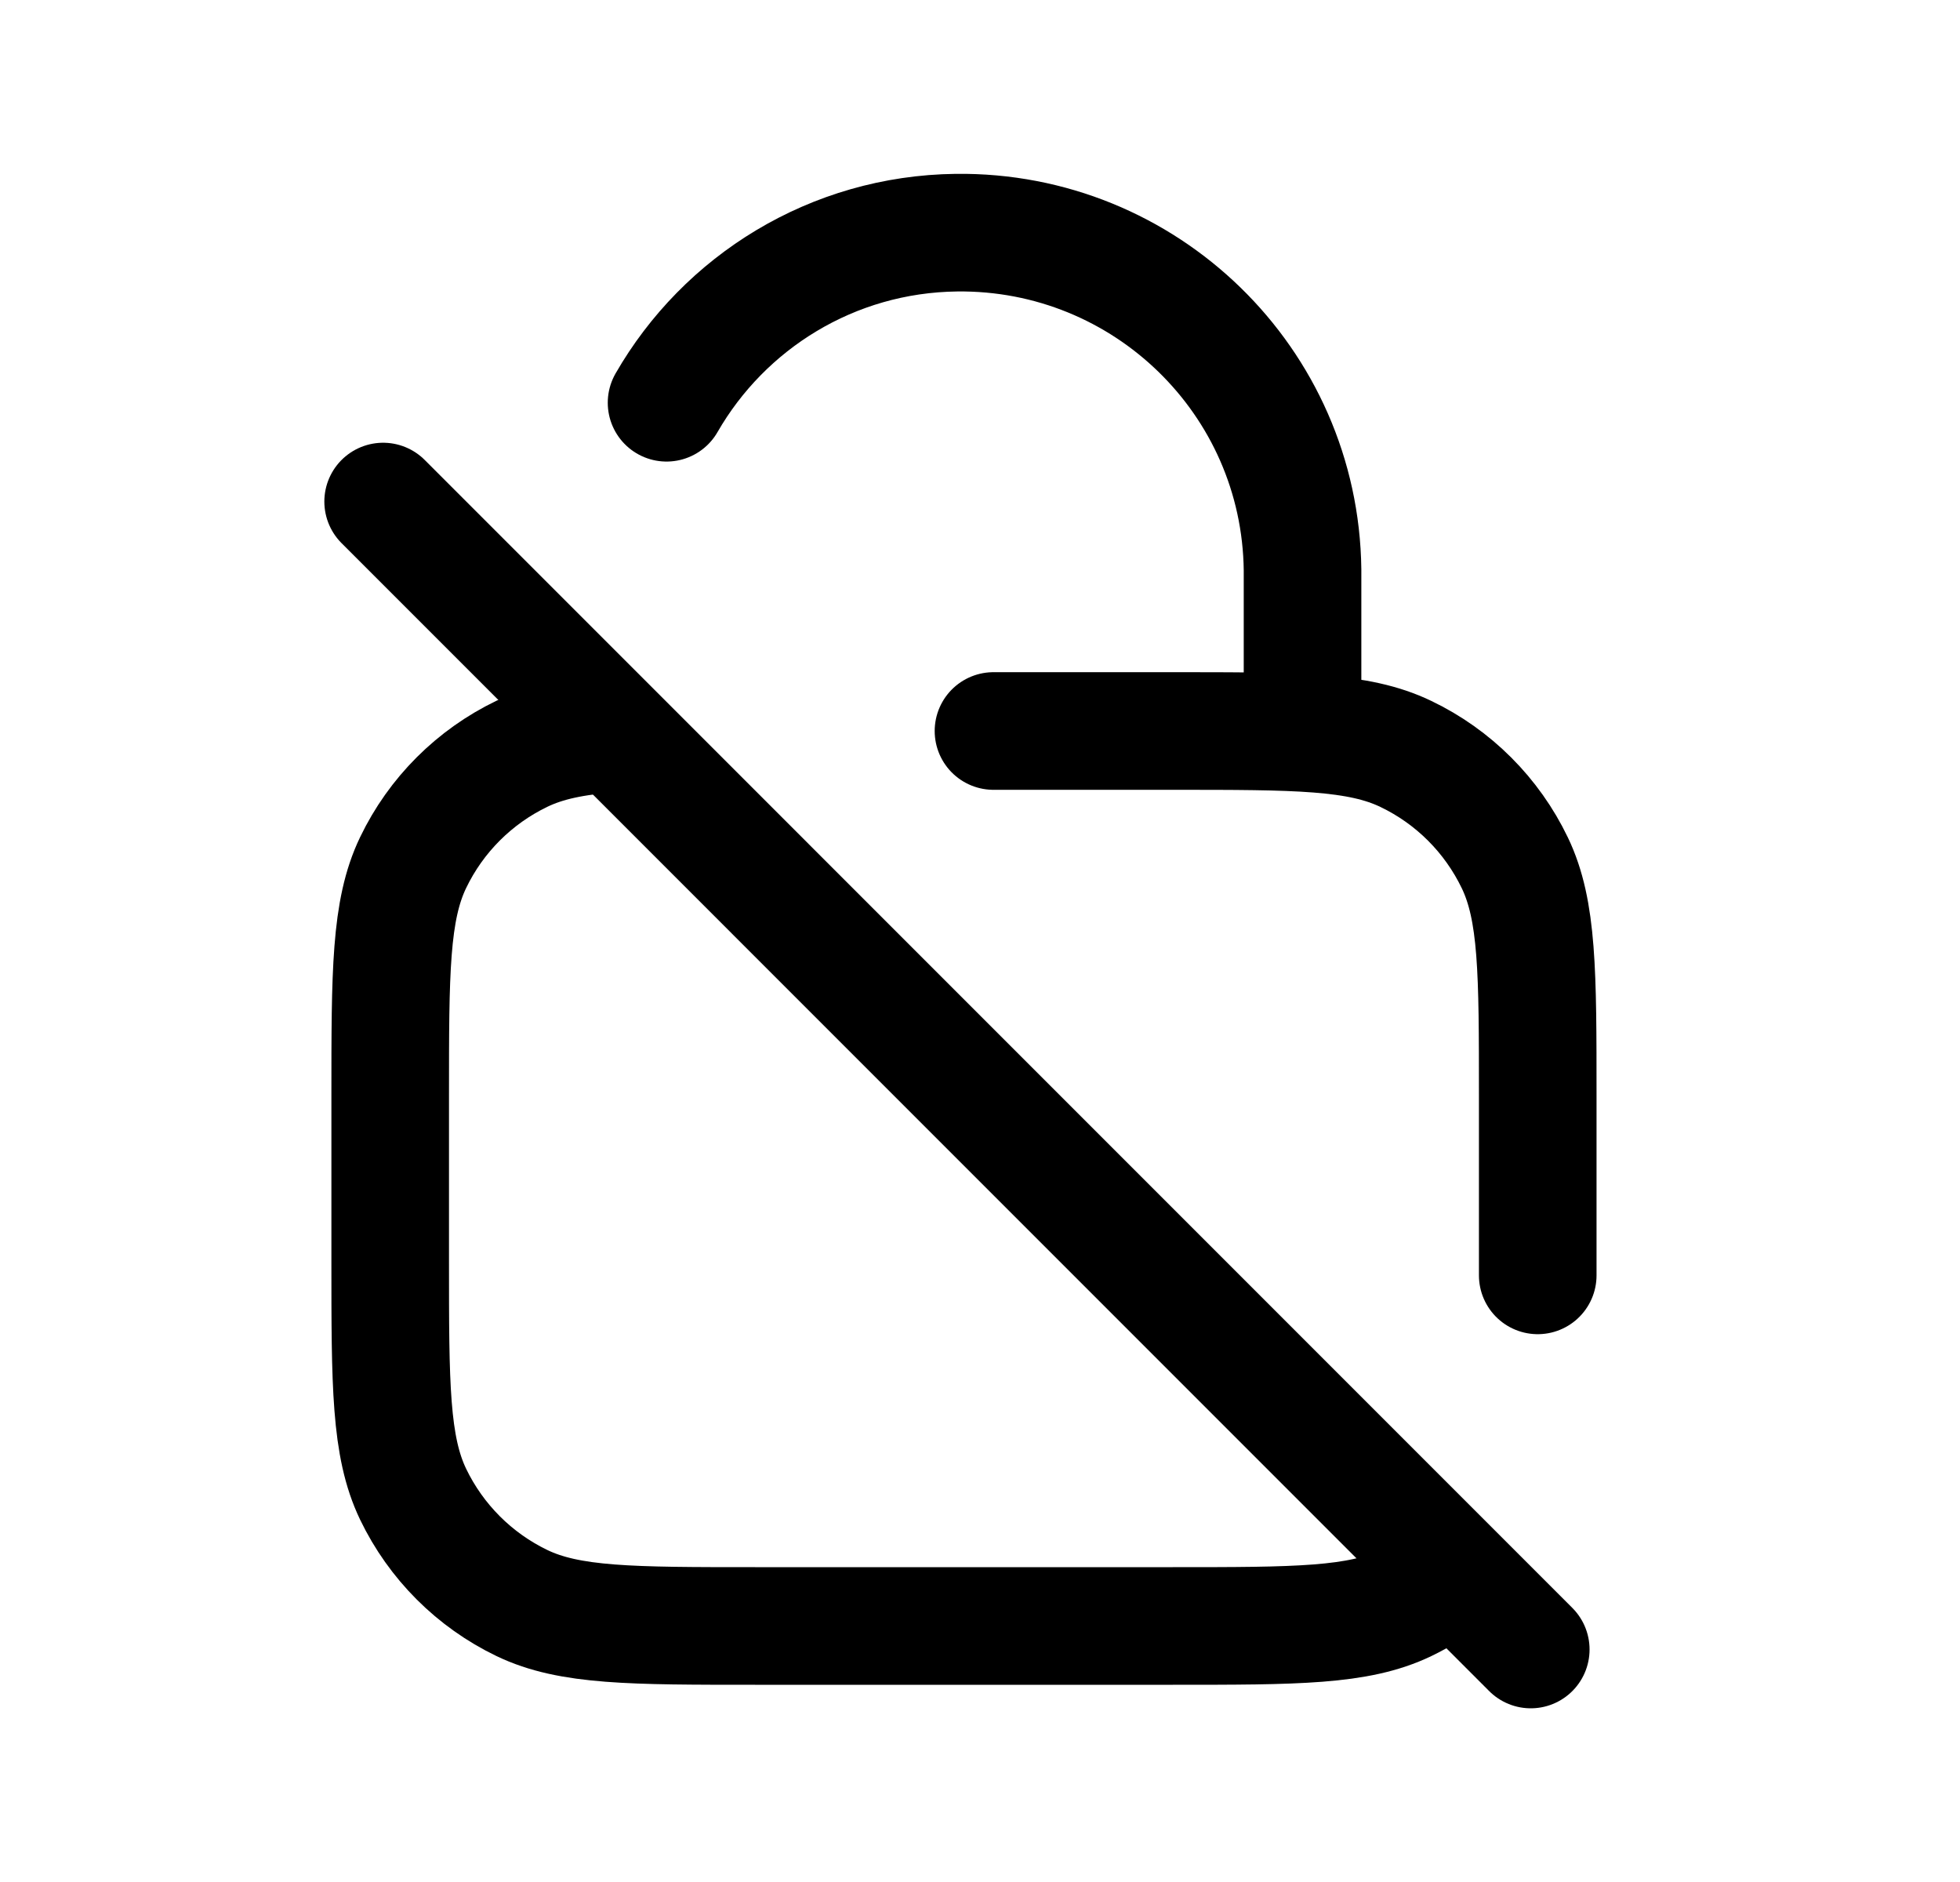 <svg width="25" height="24" viewBox="0 0 25 24" fill="none" xmlns="http://www.w3.org/2000/svg">
<path d="M19.525 21.035L4.887 6.396" stroke="black" stroke-width="1.5" stroke-linecap="round" stroke-linejoin="round"/>
<path d="M8.502 5.136C9.238 3.856 10.614 2.986 12.2 2.967C14.607 2.939 16.585 4.859 16.614 7.267V9.321" stroke="black" stroke-width="1.5" stroke-linecap="round" stroke-linejoin="round"/>
<path d="M7.817 9.354C7.329 9.389 6.97 9.462 6.658 9.612C6.051 9.904 5.561 10.393 5.269 11.001C4.977 11.609 4.977 12.398 4.977 13.974V16.081C4.977 17.657 4.977 18.445 5.269 19.054C5.561 19.661 6.051 20.151 6.658 20.443C7.266 20.735 8.055 20.735 9.631 20.735H14.959C16.536 20.735 17.324 20.735 17.932 20.443C18.14 20.343 18.334 20.22 18.511 20.077" stroke="black" stroke-width="1.5" stroke-linecap="round" stroke-linejoin="round"/>
<path d="M12.672 9.322L14.96 9.322C16.536 9.322 17.325 9.322 17.933 9.615C18.54 9.906 19.03 10.396 19.322 11.004C19.614 11.612 19.614 12.4 19.614 13.977V16.264" stroke="black" stroke-width="1.5" stroke-linecap="round" stroke-linejoin="round"/>
</svg>